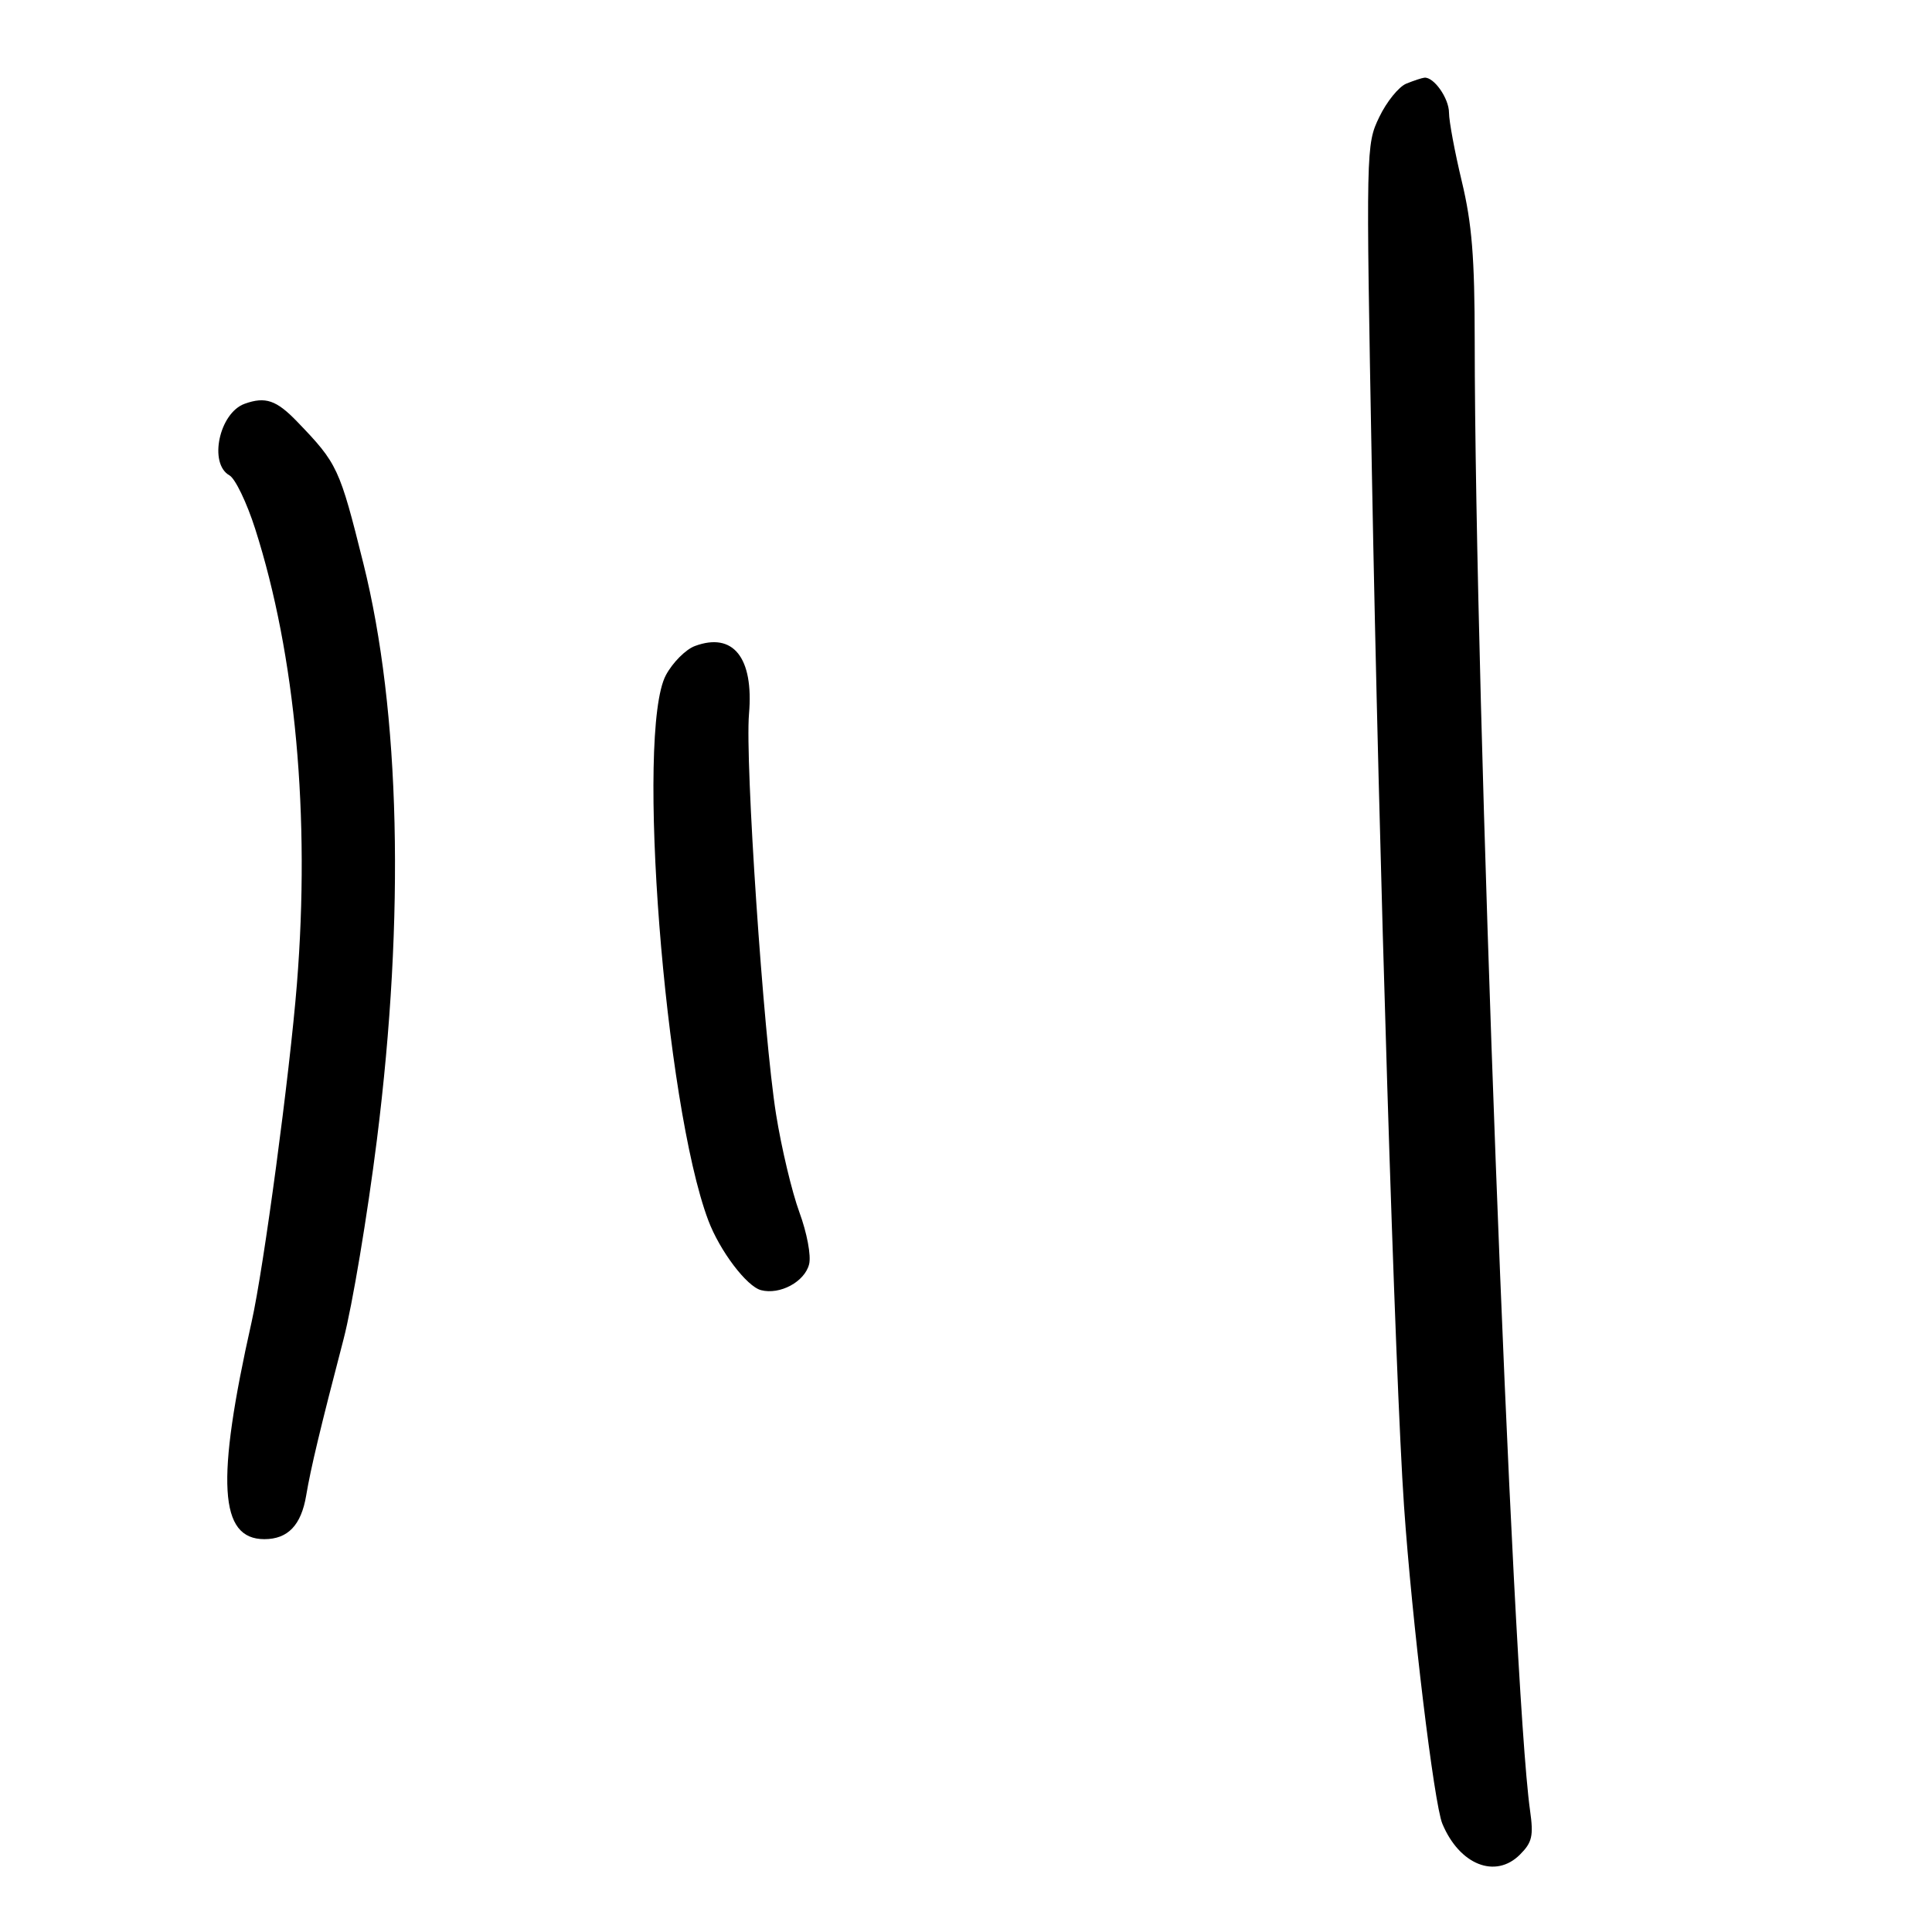 <svg xmlns="http://www.w3.org/2000/svg" width="300" height="300" viewBox="0 0 300 300" version="1.1">
	<path d="M 218.378 12.984 C 217.210 13.455, 215.319 15.789, 214.174 18.171 C 212.111 22.462, 212.101 22.940, 213.019 73 C 214.124 133.273, 216.628 213.869, 218.018 233.892 C 219.258 251.769, 222.677 280.098, 223.968 283.189 C 226.629 289.567, 232.211 291.789, 236.015 287.985 C 237.917 286.083, 238.145 285.091, 237.586 281.130 C 234.788 261.283, 229.017 108.075, 228.993 53 C 228.987 39.985, 228.565 34.744, 226.993 28.187 C 225.897 23.614, 225 18.809, 225 17.508 C 225 15.272, 222.652 11.926, 221.179 12.063 C 220.805 12.098, 219.545 12.512, 218.378 12.984 M 38 62.694 C 34.043 64.108, 32.364 71.985, 35.630 73.813 C 36.526 74.314, 38.323 78.049, 39.622 82.112 C 45.884 101.688, 48.185 126.767, 46.106 152.775 C 44.987 166.778, 40.952 196.887, 39.072 205.258 C 33.499 230.077, 34.022 239, 41.051 239 C 44.696 239, 46.771 236.833, 47.544 232.218 C 48.250 228.001, 49.750 221.726, 53.341 207.972 C 54.709 202.732, 57.042 188.782, 58.527 176.972 C 62.895 142.212, 62.150 110.442, 56.426 87.500 C 52.715 72.624, 52.422 71.995, 46.150 65.480 C 42.924 62.129, 41.215 61.545, 38 62.694 M 107.902 100.315 C 106.474 100.845, 104.449 102.878, 103.402 104.832 C 98.701 113.613, 103.197 171.461, 109.983 189.500 C 111.757 194.216, 115.939 199.751, 118.168 200.334 C 121.110 201.103, 124.954 199.031, 125.638 196.307 C 125.971 194.979, 125.313 191.465, 124.124 188.228 C 122.967 185.078, 121.338 178.225, 120.503 173 C 118.550 160.762, 115.674 118.194, 116.305 110.857 C 117.057 102.123, 113.855 98.106, 107.902 100.315" stroke="none" fill="black" fill-rule="evenodd"/>
</svg>